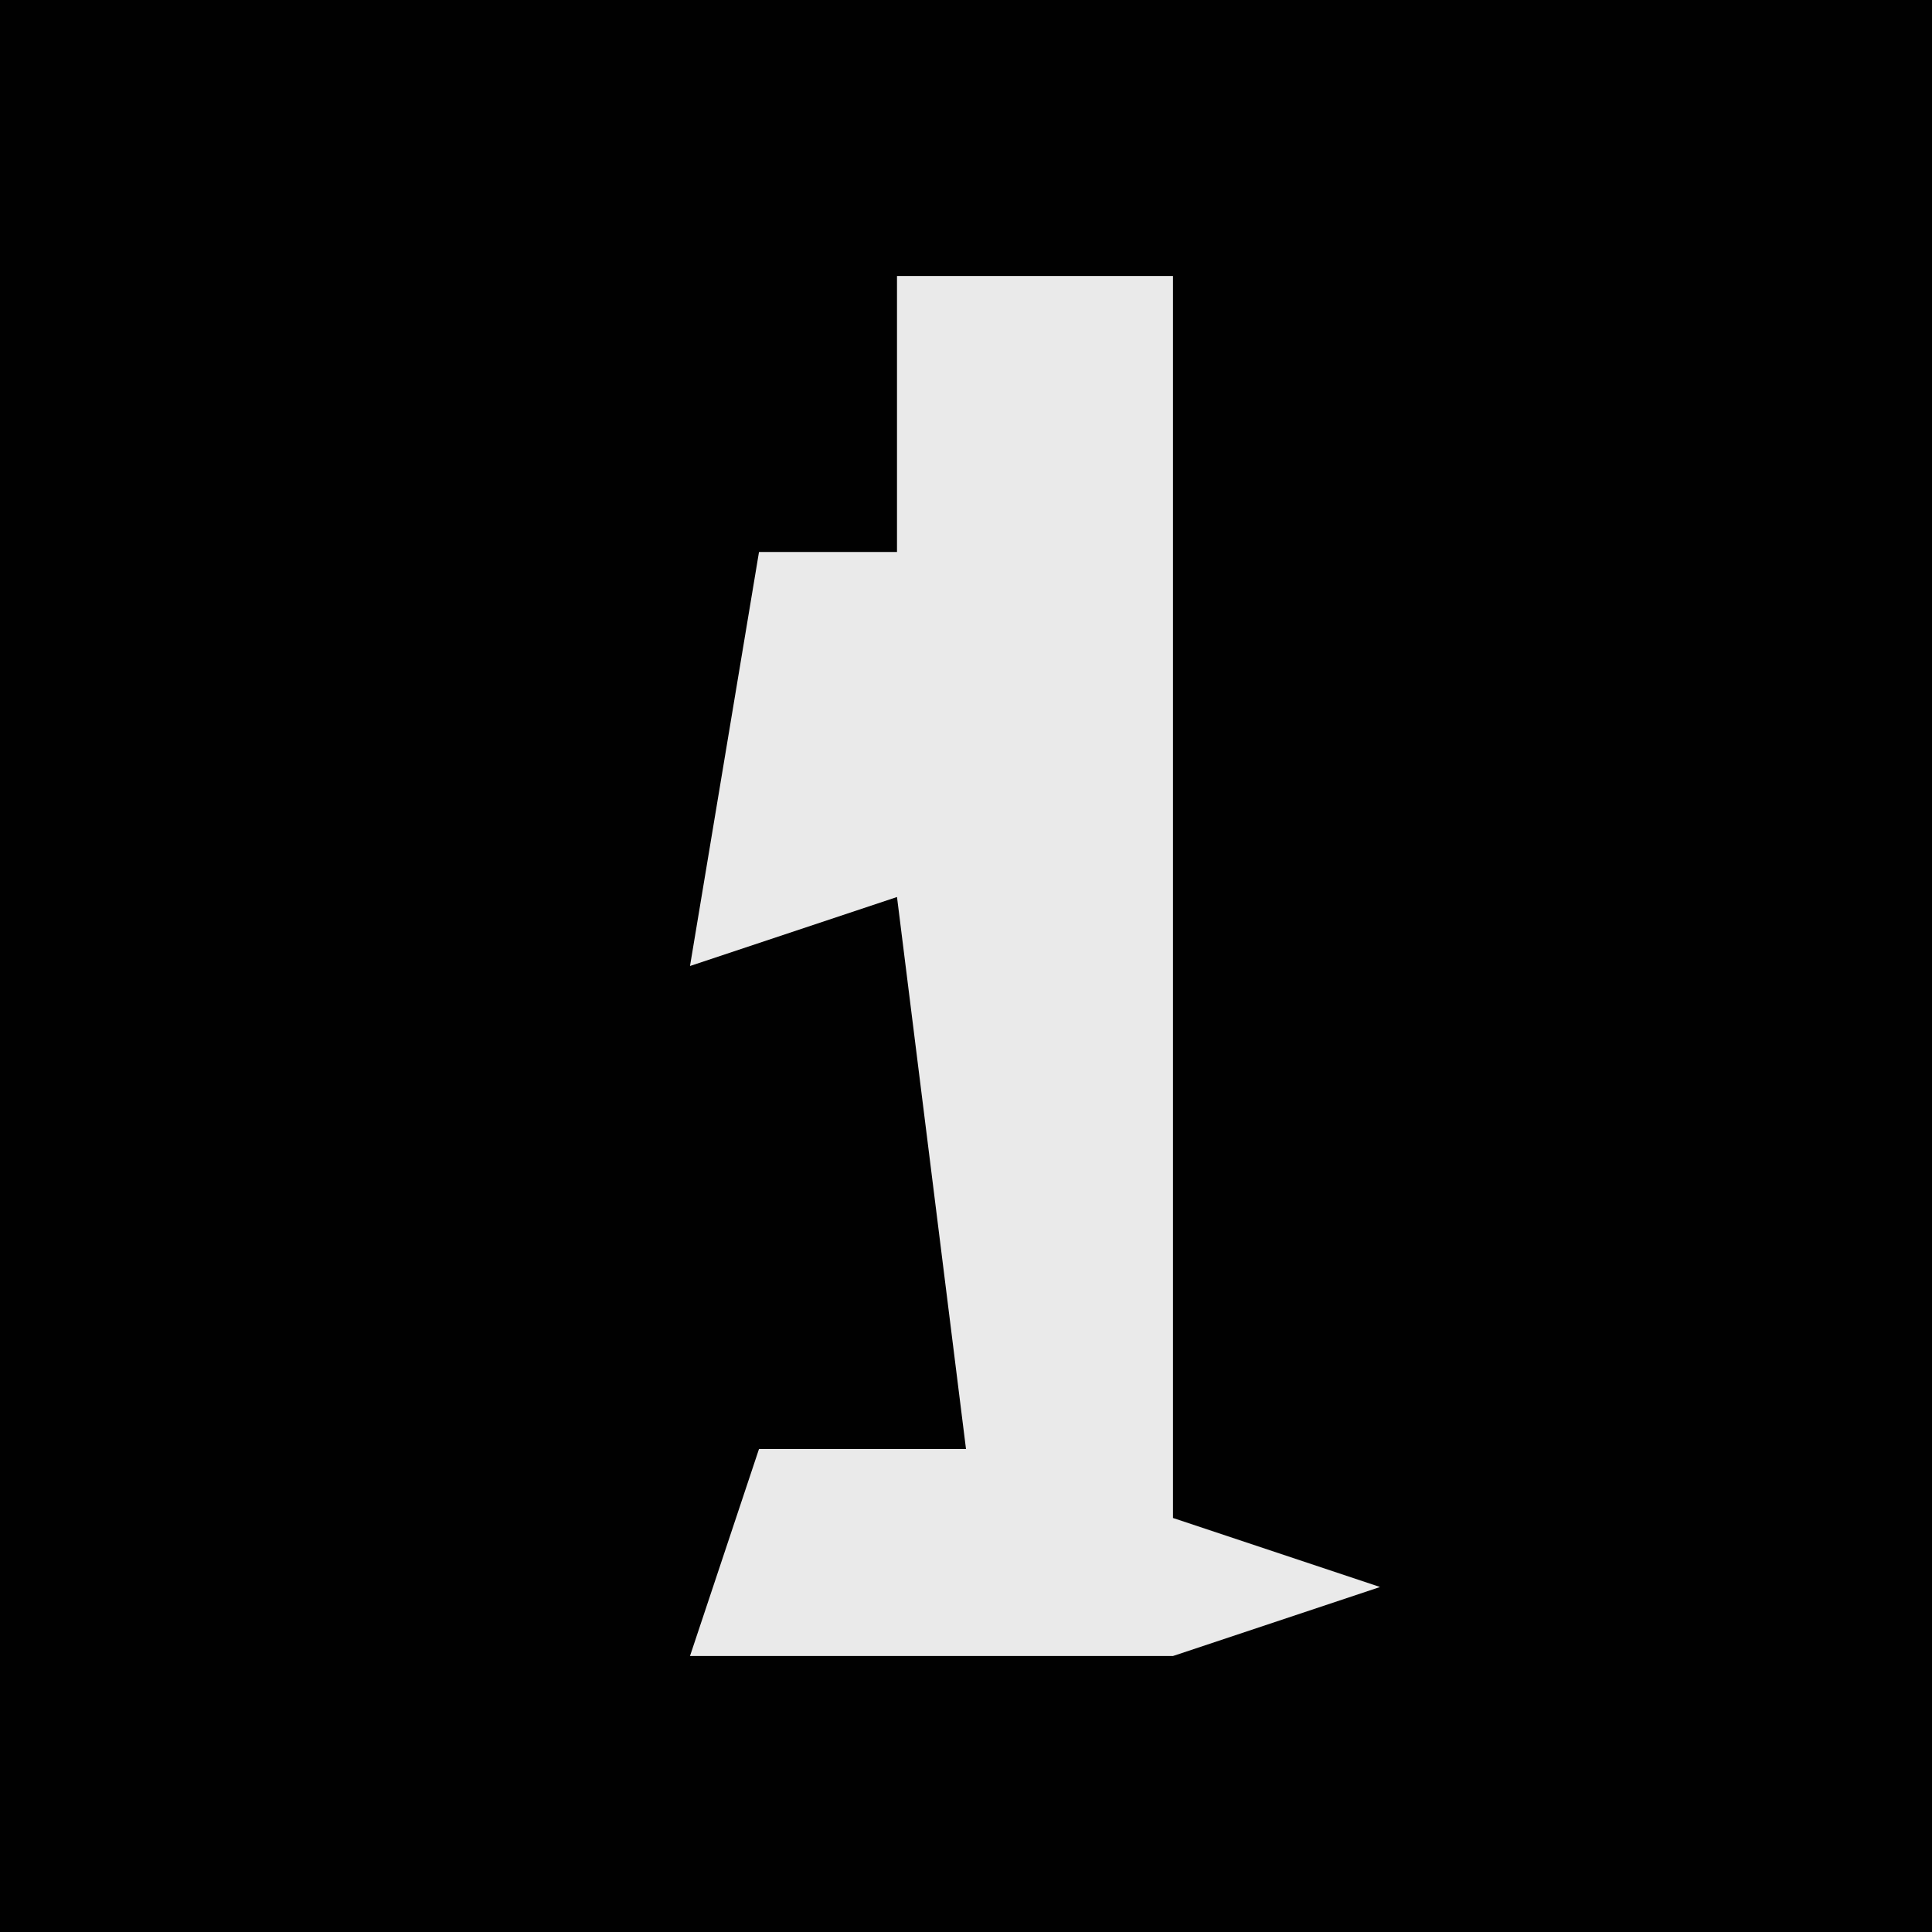<?xml version="1.0" encoding="UTF-8"?>
<svg version="1.1" xmlns="http://www.w3.org/2000/svg" width="28" height="28">
<path d="M0,0 L28,0 L28,28 L0,28 Z " fill="#010101" transform="translate(0,0)"/>
<path d="M0,0 L4,0 L4,18 L7,19 L4,20 L-3,20 L-2,17 L1,17 L0,9 L-3,10 L-2,4 L0,4 Z " fill="#EAEAEA" transform="translate(13,4)"/>
</svg>

